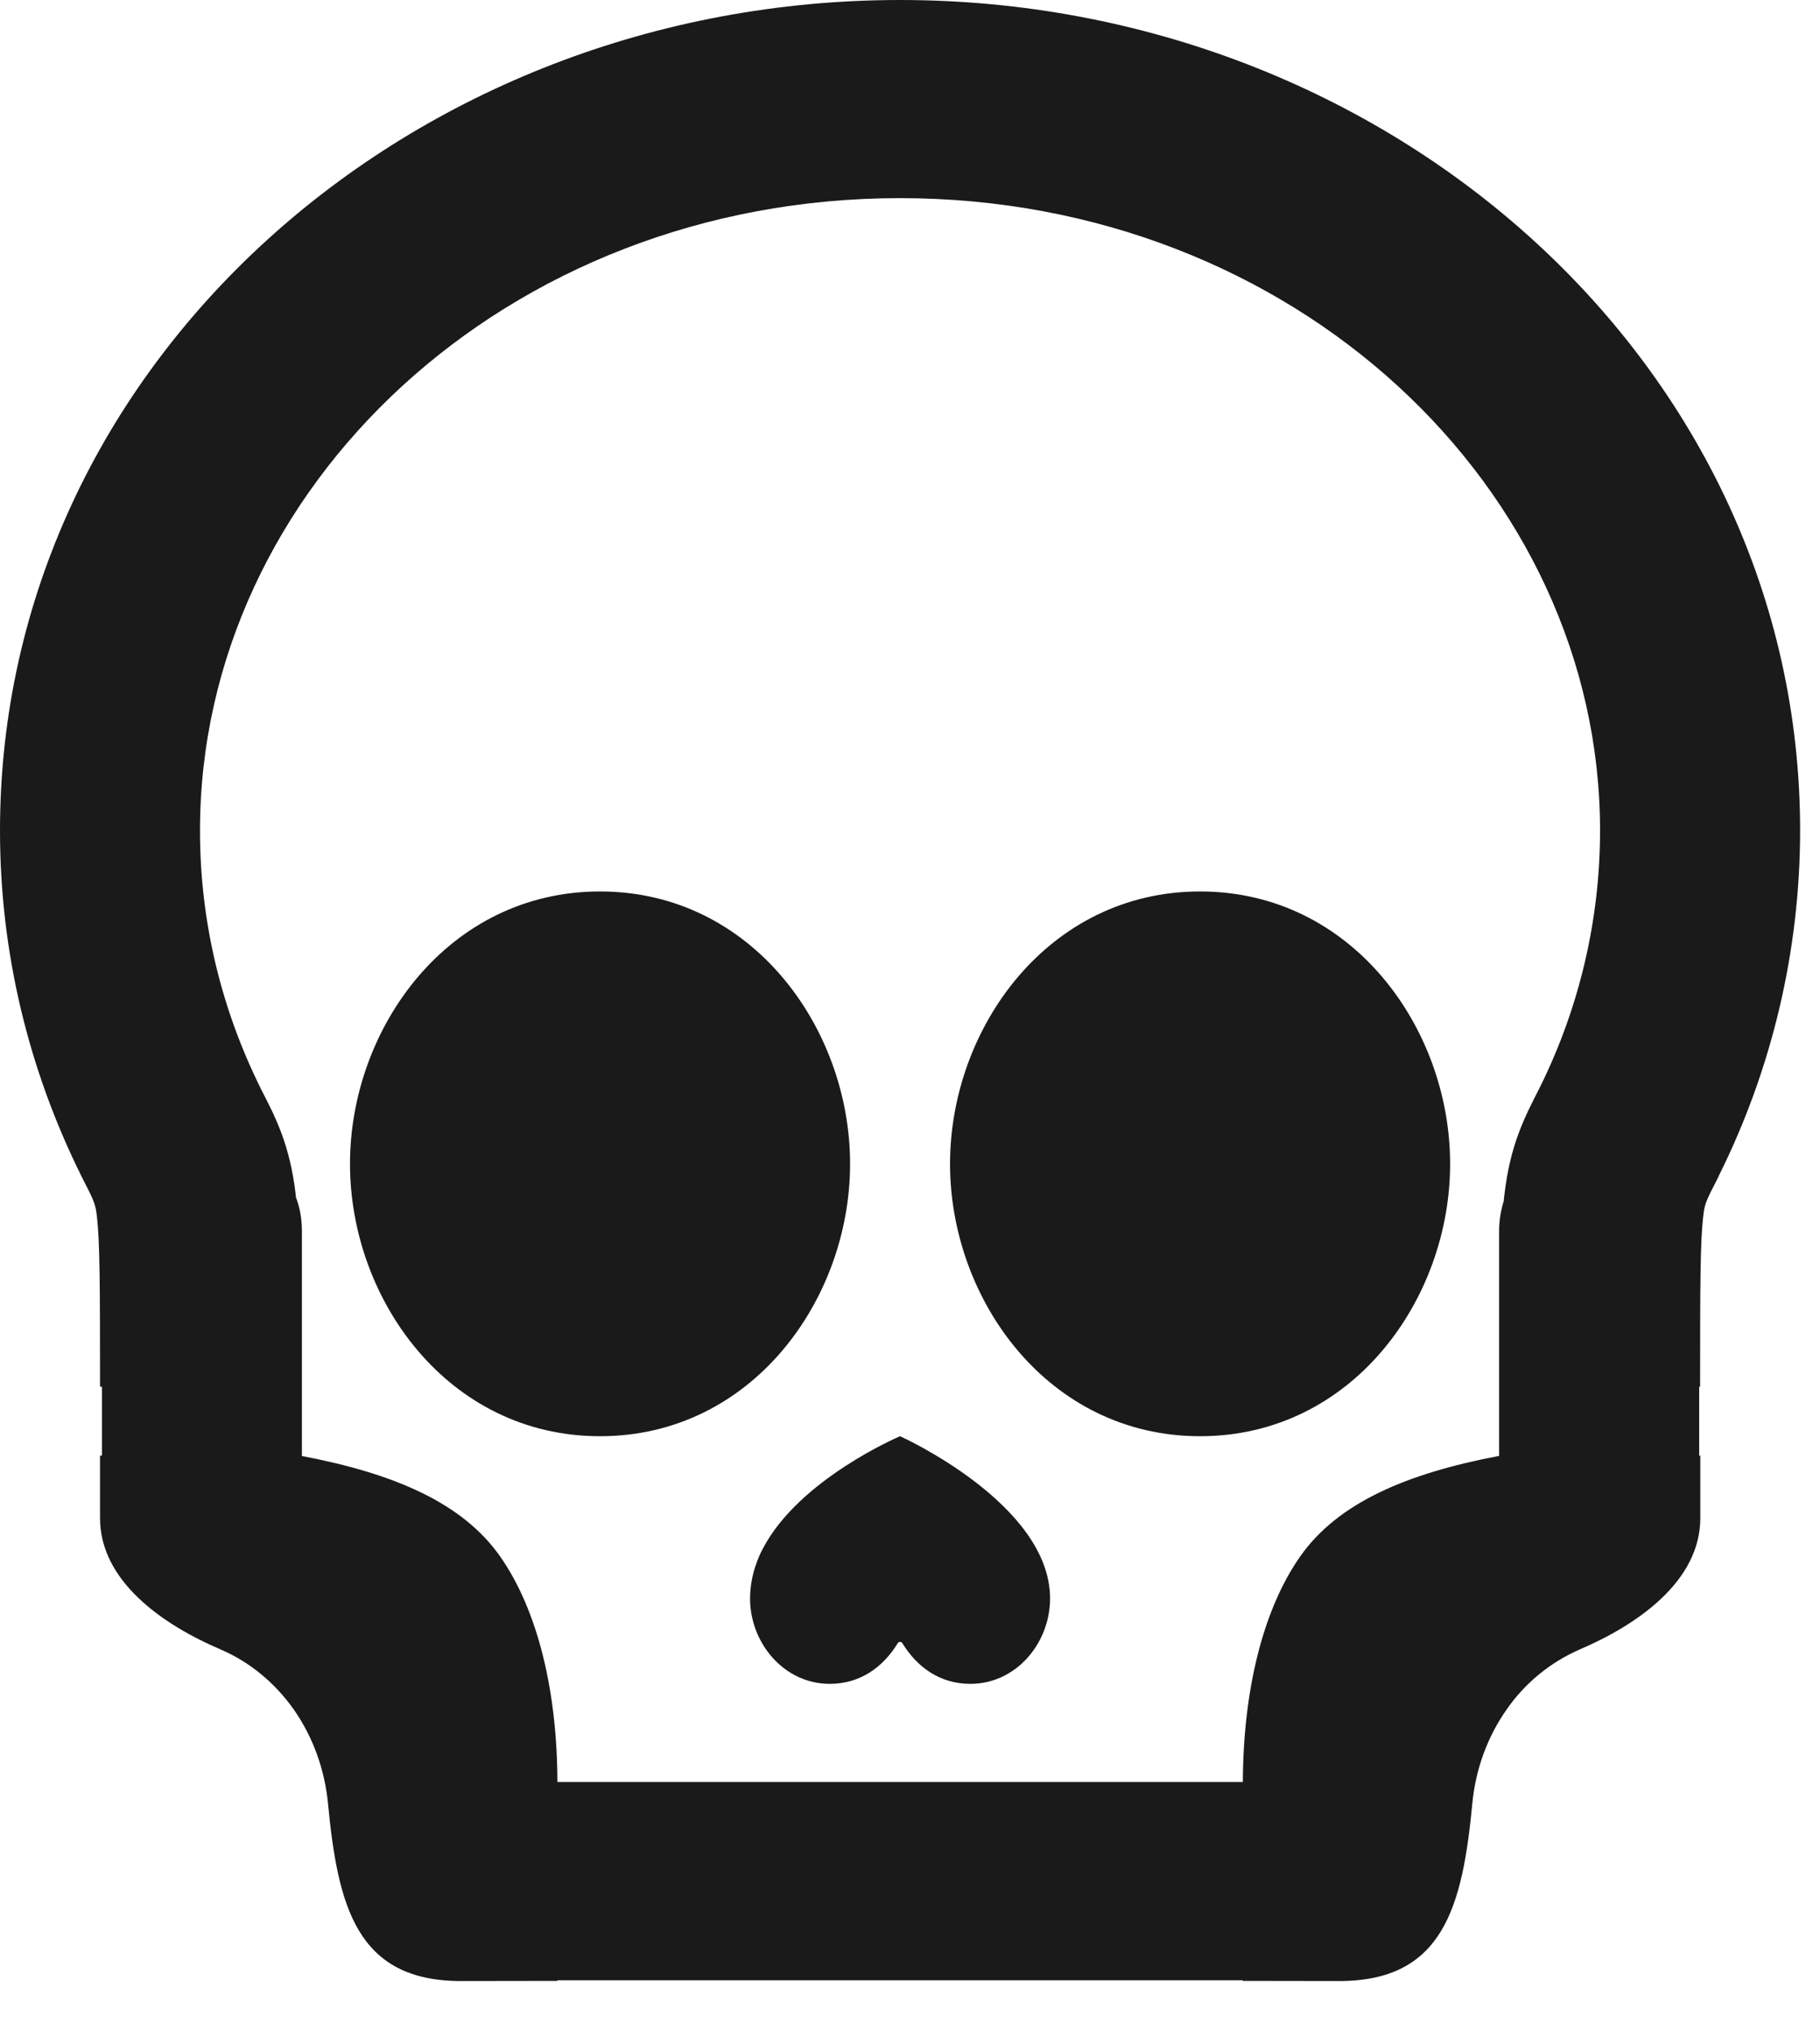 <svg width="26" height="29" viewBox="0 0 26 29" fill="none" xmlns="http://www.w3.org/2000/svg">
<path d="M13.572 16.624C13.572 14.687 14.972 12.733 17.144 12.733C19.316 12.733 20.716 14.687 20.716 16.624C20.716 18.561 19.316 20.514 17.144 20.514C14.972 20.514 13.572 18.561 13.572 16.624ZM5 16.624C5 14.687 6.4 12.733 8.572 12.733C10.743 12.733 12.144 14.687 12.144 16.624C12.144 18.561 10.743 20.514 8.572 20.514C6.4 20.514 5 18.561 5 16.624ZM11.854 24.051C11.196 24.051 10.715 23.464 10.715 22.832C10.717 22.662 10.745 22.499 10.801 22.344C10.826 22.268 10.858 22.194 10.896 22.123C11.415 21.124 12.858 20.514 12.858 20.514C12.858 20.514 15.001 21.477 15.001 22.832C15.001 23.464 14.521 24.051 13.862 24.051C13.429 24.051 13.101 23.814 12.891 23.47C12.887 23.464 12.883 23.46 12.877 23.457C12.871 23.453 12.864 23.452 12.858 23.452C12.851 23.452 12.845 23.453 12.839 23.457C12.833 23.46 12.829 23.464 12.825 23.47C12.615 23.814 12.287 24.051 11.854 24.051Z" fill="#1A1A1A"/>
<path fill-rule="evenodd" clip-rule="evenodd" d="M1.429 19.807H1.457V20.789L1.429 20.793V21.683C1.429 22.581 2.317 23.203 3.15 23.559C3.566 23.737 3.929 24.036 4.2 24.422C4.47 24.81 4.637 25.27 4.685 25.752C4.826 27.229 5.095 28.299 6.592 28.296L7.963 28.294V28.285H17.755V28.294L19.124 28.296C20.623 28.299 20.893 27.228 21.034 25.752C21.081 25.27 21.248 24.81 21.52 24.422C21.781 24.043 22.145 23.744 22.569 23.559C23.401 23.203 24.29 22.581 24.29 21.683V20.793L24.274 20.79V19.807H24.287C24.287 18.341 24.29 17.741 24.33 17.389C24.352 17.197 24.357 17.181 24.549 16.809L24.553 16.799L24.557 16.789C25.319 15.257 25.715 13.571 25.716 11.863C25.716 5.206 19.85 0 12.858 0C5.866 0 0 5.206 0 11.863C0 13.619 0.414 15.287 1.157 16.787L1.161 16.796L1.166 16.806C1.359 17.181 1.363 17.197 1.386 17.389C1.426 17.743 1.429 18.341 1.429 19.807ZM12.858 2.83C7.225 2.83 2.857 6.978 2.857 11.863C2.857 13.169 3.163 14.41 3.717 15.531L3.72 15.539C3.943 15.97 4.143 16.359 4.225 17.069L4.227 17.099C4.285 17.251 4.313 17.413 4.313 17.584V20.797C5.627 21.046 6.609 21.465 7.146 22.233C7.685 23.003 7.96 24.162 7.963 25.453H17.755C17.76 24.162 18.034 23.003 18.573 22.233C19.111 21.464 20.097 21.045 21.416 20.795V17.583C21.416 17.439 21.438 17.296 21.481 17.159L21.491 17.069C21.573 16.359 21.773 15.97 21.994 15.539L21.997 15.533C22.563 14.391 22.858 13.135 22.858 11.863C22.858 6.978 18.491 2.83 12.858 2.83Z" fill="#1A1A1A"/>
</svg>
